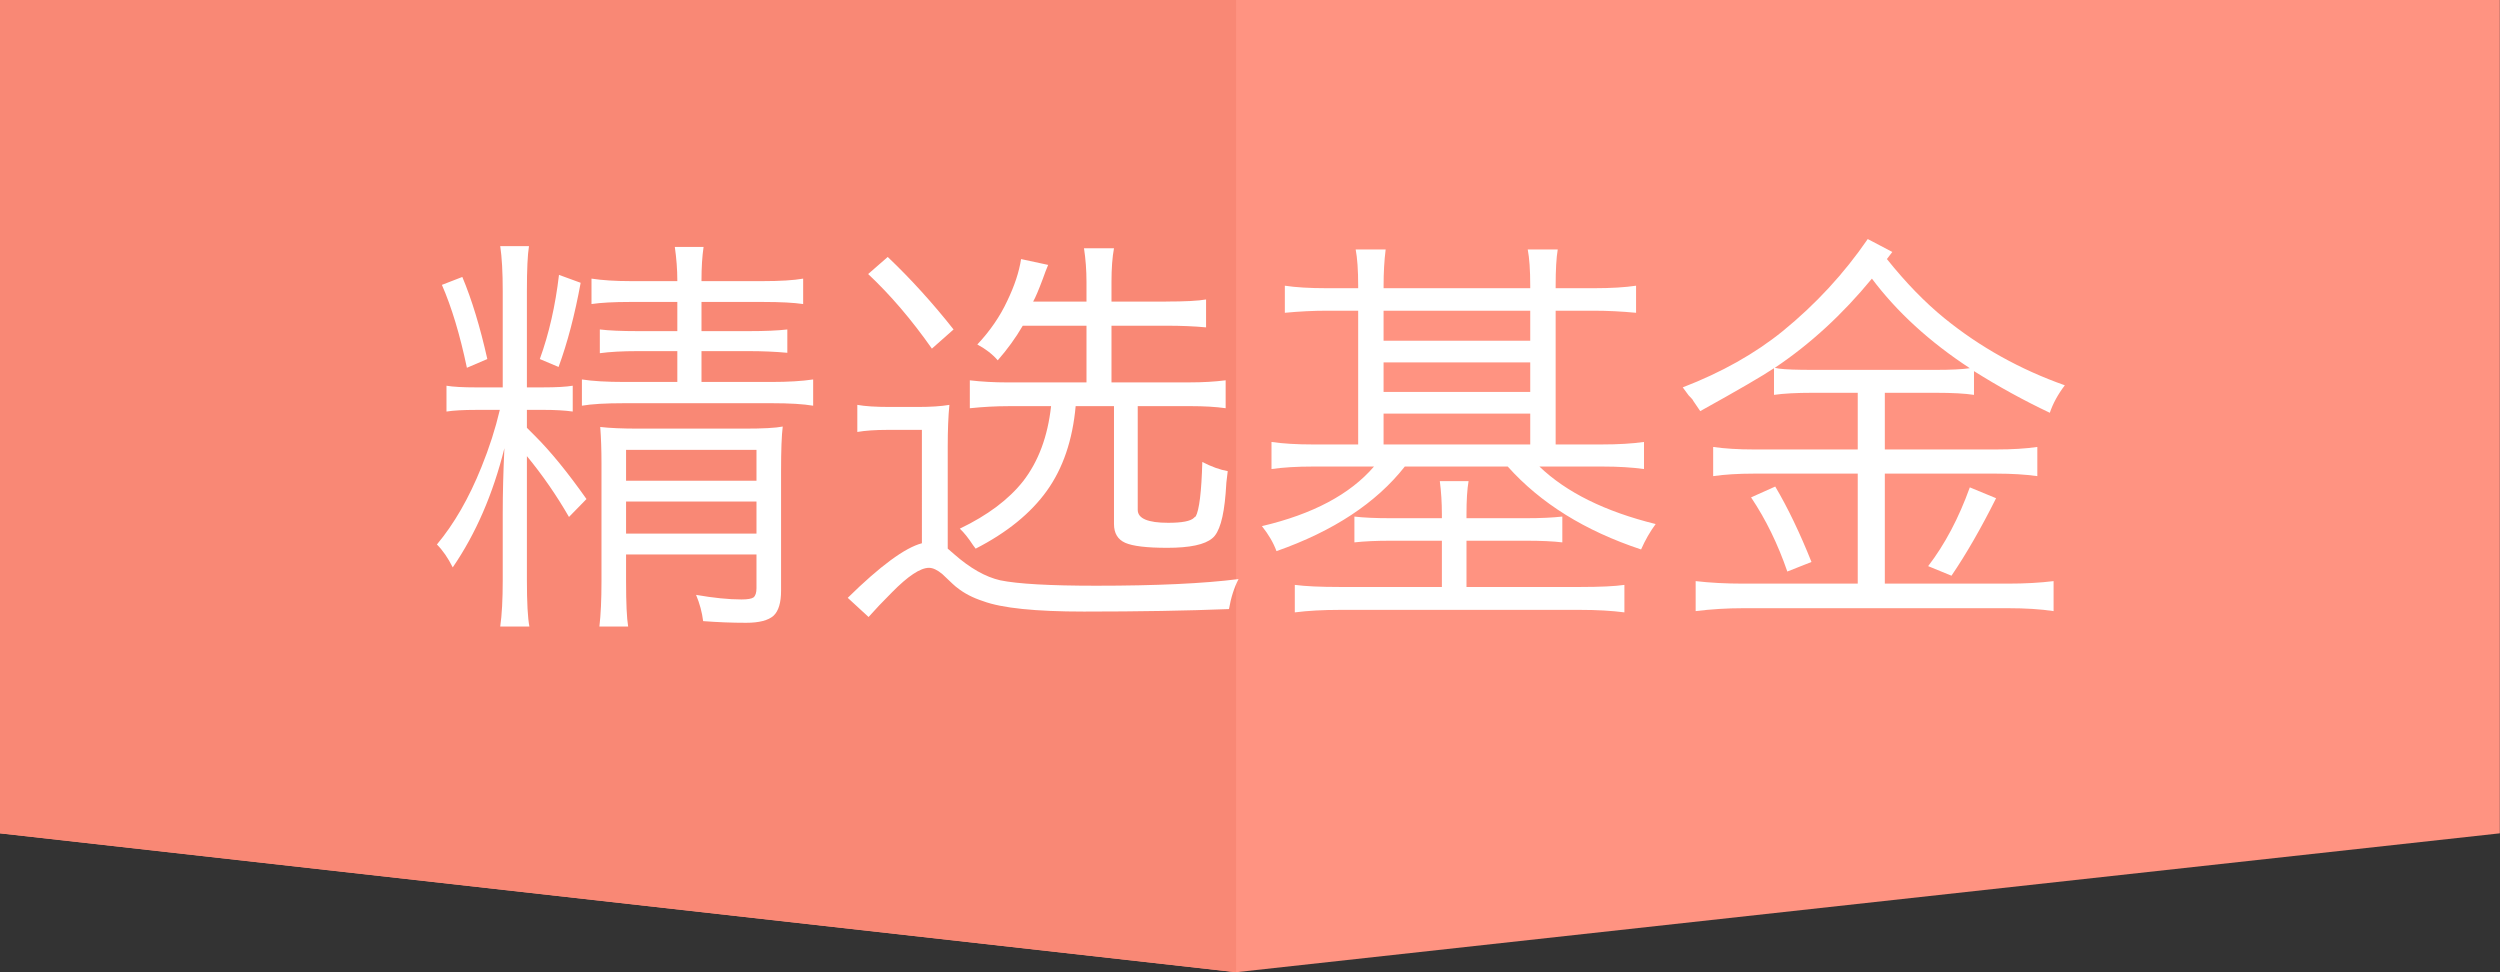 <?xml version="1.0" encoding="utf-8"?>
<!-- Generator: Adobe Illustrator 16.0.0, SVG Export Plug-In . SVG Version: 6.00 Build 0)  -->
<!DOCTYPE svg PUBLIC "-//W3C//DTD SVG 1.1//EN" "http://www.w3.org/Graphics/SVG/1.1/DTD/svg11.dtd">
<svg version="1.1" id="图层_1" xmlns="http://www.w3.org/2000/svg" xmlns:xlink="http://www.w3.org/1999/xlink" x="0px" y="0px"
	 width="180px" height="70px" viewBox="0 0 180 70" enable-background="new 0 0 180 70" xml:space="preserve">
<rect x="0" y="0" width="180" height="70" fill="#333333" stroke="none"/>
<path fill-rule="evenodd" clip-rule="evenodd" fill="#FF9381" d="M179.987,60V0h-180v60l89,10L179.987,60z"/>
<path fill-rule="evenodd" clip-rule="evenodd" fill="#F98875" d="M89,0H0v60l89,10V0z"/>
<g>
	<path fill="#FFFFFF" d="M39.107,27.891c0.96,0,1.669-0.04,2.13-0.12v1.86c-0.56-0.08-1.271-0.12-2.13-0.12h-1.17v1.29l0.6,0.6
		c1.12,1.121,2.35,2.63,3.69,4.53l-1.26,1.29c-0.9-1.56-1.91-3.02-3.03-4.38v8.94c0,1.6,0.06,2.709,0.18,3.33h-2.1
		c0.12-0.84,0.18-1.95,0.18-3.33V36.98c0-1.459,0.04-3.029,0.12-4.709c-0.82,3.3-2.06,6.161-3.72,8.581
		c-0.34-0.68-0.72-1.23-1.14-1.65c1.24-1.48,2.31-3.34,3.21-5.58c0.56-1.38,1-2.75,1.32-4.11h-1.68c-0.94,0-1.66,0.04-2.16,0.12
		v-1.86c0.459,0.08,1.18,0.12,2.16,0.12h1.89v-6.93c0-1.36-0.06-2.44-0.18-3.24h2.07c-0.101,0.62-0.15,1.69-0.15,3.21v6.96H39.107z
		 M33.287,19.941c0.68,1.62,1.28,3.59,1.8,5.91l-1.47,0.63c-0.5-2.38-1.1-4.37-1.8-5.97L33.287,19.941z M41.807,20.361
		c-0.42,2.3-0.95,4.32-1.59,6.06l-1.35-0.57c0.66-1.82,1.12-3.84,1.38-6.06L41.807,20.361z M48.767,20.181
		c0-0.76-0.06-1.56-0.18-2.4h2.07c-0.1,0.68-0.15,1.48-0.15,2.4v0.06h4.41c1.26,0,2.229-0.06,2.91-0.18v1.83
		c-0.68-0.1-1.63-0.15-2.85-0.15h-4.47v2.1h3.39c1.2,0,2.13-0.04,2.79-0.12v1.68c-0.86-0.08-1.791-0.12-2.79-0.12h-3.39v2.22h5.04
		c1.2,0,2.2-0.06,3-0.18v1.89c-0.7-0.12-1.7-0.18-3-0.18h-10.59c-1.36,0-2.38,0.06-3.06,0.18v-1.89c0.76,0.12,1.78,0.18,3.06,0.18
		h3.81v-2.22h-2.85c-1.1,0-2.01,0.05-2.73,0.15v-1.71c0.64,0.08,1.549,0.12,2.73,0.12h2.85v-2.1h-3.42c-1.16,0-2.08,0.05-2.76,0.15
		v-1.83c0.78,0.12,1.72,0.18,2.82,0.18h3.36V20.181z M45.077,41.871c0,1.561,0.05,2.641,0.15,3.24h-2.07
		c0.1-0.86,0.15-1.94,0.15-3.24v-8.52c0-0.96-0.03-1.83-0.09-2.61c0.66,0.08,1.59,0.12,2.79,0.12h7.59c1.34,0,2.26-0.049,2.76-0.15
		c-0.08,0.64-0.12,1.71-0.12,3.21v8.61c0,0.859-0.18,1.459-0.54,1.8c-0.38,0.34-1.04,0.51-1.98,0.51c-1,0-2.03-0.04-3.09-0.12
		c-0.08-0.641-0.25-1.27-0.51-1.89c1.26,0.22,2.35,0.33,3.27,0.33c0.44,0,0.73-0.05,0.87-0.149c0.14-0.121,0.21-0.34,0.21-0.66
		v-2.431h-9.39V41.871z M54.467,34.611v-2.22h-9.39v2.22H54.467z M54.467,38.421v-2.31h-9.39v2.31H54.467z"/>
	<path fill="#FFFFFF" d="M66.377,30.951h-2.46c-0.88,0-1.61,0.05-2.19,0.15v-1.95c0.56,0.101,1.33,0.15,2.31,0.15h2.07
		c0.9,0,1.65-0.049,2.25-0.15c-0.08,0.8-0.12,1.811-0.12,3.03v7.32l0.45,0.39c1.16,1.021,2.27,1.65,3.33,1.891
		c1.26,0.26,3.56,0.39,6.9,0.39c4.339,0,7.759-0.159,10.26-0.479c-0.32,0.619-0.55,1.34-0.69,2.16c-3,0.119-6.48,0.18-10.44,0.18
		c-3.5,0-5.92-0.25-7.26-0.75c-0.74-0.24-1.36-0.561-1.86-0.961c-0.1-0.059-0.46-0.389-1.08-0.989c-0.36-0.3-0.68-0.45-0.96-0.45
		c-0.62,0-1.51,0.59-2.67,1.77c-0.66,0.66-1.22,1.25-1.68,1.771l-1.5-1.38c2.34-2.3,4.12-3.609,5.34-3.93V30.951z M63.917,18.501
		c1.66,1.58,3.24,3.32,4.74,5.22l-1.56,1.38c-1.46-2.08-2.99-3.87-4.59-5.37L63.917,18.501z M83.957,21.711
		c1.38,0,2.34-0.05,2.88-0.15v2.01c-0.82-0.08-1.78-0.12-2.88-0.12h-3.93v4.08h5.64c0.939,0,1.8-0.049,2.58-0.15v2.01
		c-0.7-0.1-1.55-0.15-2.55-0.15h-3.78v7.47c0,0.62,0.729,0.93,2.19,0.93c1,0,1.62-0.119,1.86-0.359l0.06-0.061
		c0.02-0.02,0.04-0.029,0.06-0.029c0.26-0.461,0.42-1.771,0.48-3.93c0.66,0.34,1.27,0.56,1.83,0.66c-0.08,0.56-0.13,1.09-0.15,1.59
		c-0.14,1.76-0.46,2.84-0.96,3.24c-0.54,0.46-1.62,0.69-3.24,0.69c-1.48,0-2.49-0.121-3.03-0.36c-0.54-0.24-0.81-0.69-0.81-1.351
		v-8.489h-2.76c-0.22,2.44-0.91,4.47-2.07,6.09c-1.16,1.62-2.87,3.011-5.13,4.17l-0.18-0.239c-0.34-0.521-0.66-0.92-0.96-1.201
		c2-0.959,3.52-2.1,4.56-3.419c1.1-1.42,1.77-3.22,2.01-5.4h-3.09c-0.88,0-1.8,0.05-2.76,0.15v-2.01c0.86,0.101,1.76,0.15,2.7,0.15
		h5.7v-4.08h-4.59c-0.5,0.86-1.1,1.69-1.8,2.49c-0.38-0.439-0.87-0.82-1.47-1.14c0.92-0.979,1.64-2.029,2.16-3.15
		c0.52-1.08,0.85-2.08,0.99-3l1.95,0.42c-0.12,0.28-0.25,0.62-0.39,1.02c-0.3,0.8-0.53,1.34-0.69,1.62h3.84v-1.41
		c0-0.84-0.06-1.65-0.18-2.43h2.16c-0.12,0.64-0.18,1.45-0.18,2.43v1.41H83.957z"/>
	<path fill="#FFFFFF" d="M110.177,20.751v-0.18c0-1.12-0.06-1.99-0.18-2.61h2.16c-0.101,0.6-0.15,1.47-0.15,2.61v0.18h2.76
		c1.22,0,2.23-0.06,3.03-0.18v1.95c-1.061-0.1-2.07-0.15-3.03-0.15h-2.76v9.63h3.3c1.2,0,2.22-0.06,3.061-0.18v1.95
		c-0.86-0.12-1.86-0.18-3-0.18h-4.53c1.939,1.86,4.729,3.24,8.37,4.14c-0.4,0.541-0.75,1.15-1.05,1.83
		c-4.041-1.34-7.24-3.33-9.601-5.97h-7.41c-2.061,2.62-5.141,4.65-9.24,6.091c-0.22-0.601-0.569-1.201-1.049-1.801
		c3.66-0.859,6.35-2.29,8.07-4.29h-4.38c-1.16,0-2.16,0.06-3,0.18v-1.95c0.82,0.12,1.81,0.18,2.97,0.18h3.271v-9.63h-2.25
		c-0.98,0-1.99,0.05-3.03,0.15v-1.95c0.78,0.12,1.79,0.18,3.03,0.18h2.25v-0.18c0-1.12-0.061-1.99-0.18-2.61h2.159
		c-0.101,0.8-0.149,1.67-0.149,2.61v0.18H110.177z M109.877,37.311c1.04,0,1.909-0.039,2.61-0.119v1.859
		c-0.66-0.08-1.53-0.119-2.61-0.119h-4.29v3.33h8.22c1.42,0,2.47-0.051,3.15-0.15v1.979c-0.92-0.12-1.99-0.18-3.21-0.18H96.496
		c-1.24,0-2.33,0.06-3.27,0.18v-1.979c0.76,0.1,1.83,0.15,3.211,0.15h7.379v-3.33h-3.689c-1.02,0-1.891,0.039-2.61,0.119v-1.859
		c0.64,0.08,1.511,0.119,2.61,0.119h3.689v-0.27c0-0.84-0.05-1.64-0.149-2.4h2.07c-0.101,0.58-0.15,1.38-0.15,2.4v0.27H109.877z
		 M99.617,24.531h10.56v-2.16h-10.56V24.531z M99.617,28.221h10.56v-2.13h-10.56V28.221z M99.617,32.001h10.56v-2.22h-10.56V32.001z
		"/>
	<path fill="#FFFFFF" d="M135.857,18.651c1.359,1.7,2.739,3.12,4.14,4.26c2.561,2.08,5.45,3.69,8.67,4.83
		c-0.5,0.66-0.859,1.32-1.08,1.98c-1.859-0.88-3.68-1.88-5.46-3v1.71c-0.64-0.1-1.56-0.15-2.76-0.15h-3.66v4.08h8.04
		c1.12,0,2.101-0.06,2.94-0.18v2.1c-0.86-0.12-1.841-0.18-2.94-0.18h-8.04v7.92h8.851c1.239,0,2.34-0.061,3.3-0.181v2.16
		c-0.92-0.14-2.021-0.21-3.3-0.21h-19.021c-1.18,0-2.33,0.07-3.45,0.21v-2.16c1.021,0.12,2.16,0.181,3.42,0.181h8.25v-7.92h-7.5
		c-1.1,0-2.069,0.06-2.909,0.18v-2.1c0.84,0.12,1.81,0.18,2.909,0.18h7.5v-4.08h-3.239c-1.181,0-2.11,0.05-2.79,0.15v-1.92
		c-0.801,0.54-2.57,1.57-5.311,3.09l-0.51-0.75c0-0.04-0.11-0.17-0.33-0.39l-0.42-0.57c2.8-1.08,5.2-2.43,7.2-4.05
		c2.38-1.939,4.42-4.15,6.12-6.63l1.77,0.93L135.857,18.651z M127.817,35.031c0.9,1.52,1.77,3.331,2.61,5.43l-1.74,0.689
		c-0.681-1.979-1.551-3.76-2.61-5.339L127.817,35.031z M139.367,26.631c1.1,0,1.92-0.04,2.46-0.12c-2.9-1.9-5.25-4.05-7.05-6.45
		c-2.12,2.58-4.45,4.72-6.99,6.42l0.3,0.06c0.46,0.06,1.261,0.09,2.4,0.09H139.367z M143.718,35.871
		c-1.08,2.16-2.15,4.02-3.211,5.58l-1.68-0.689c1.2-1.561,2.2-3.451,3-5.671L143.718,35.871z"/>
</g>
</svg>

